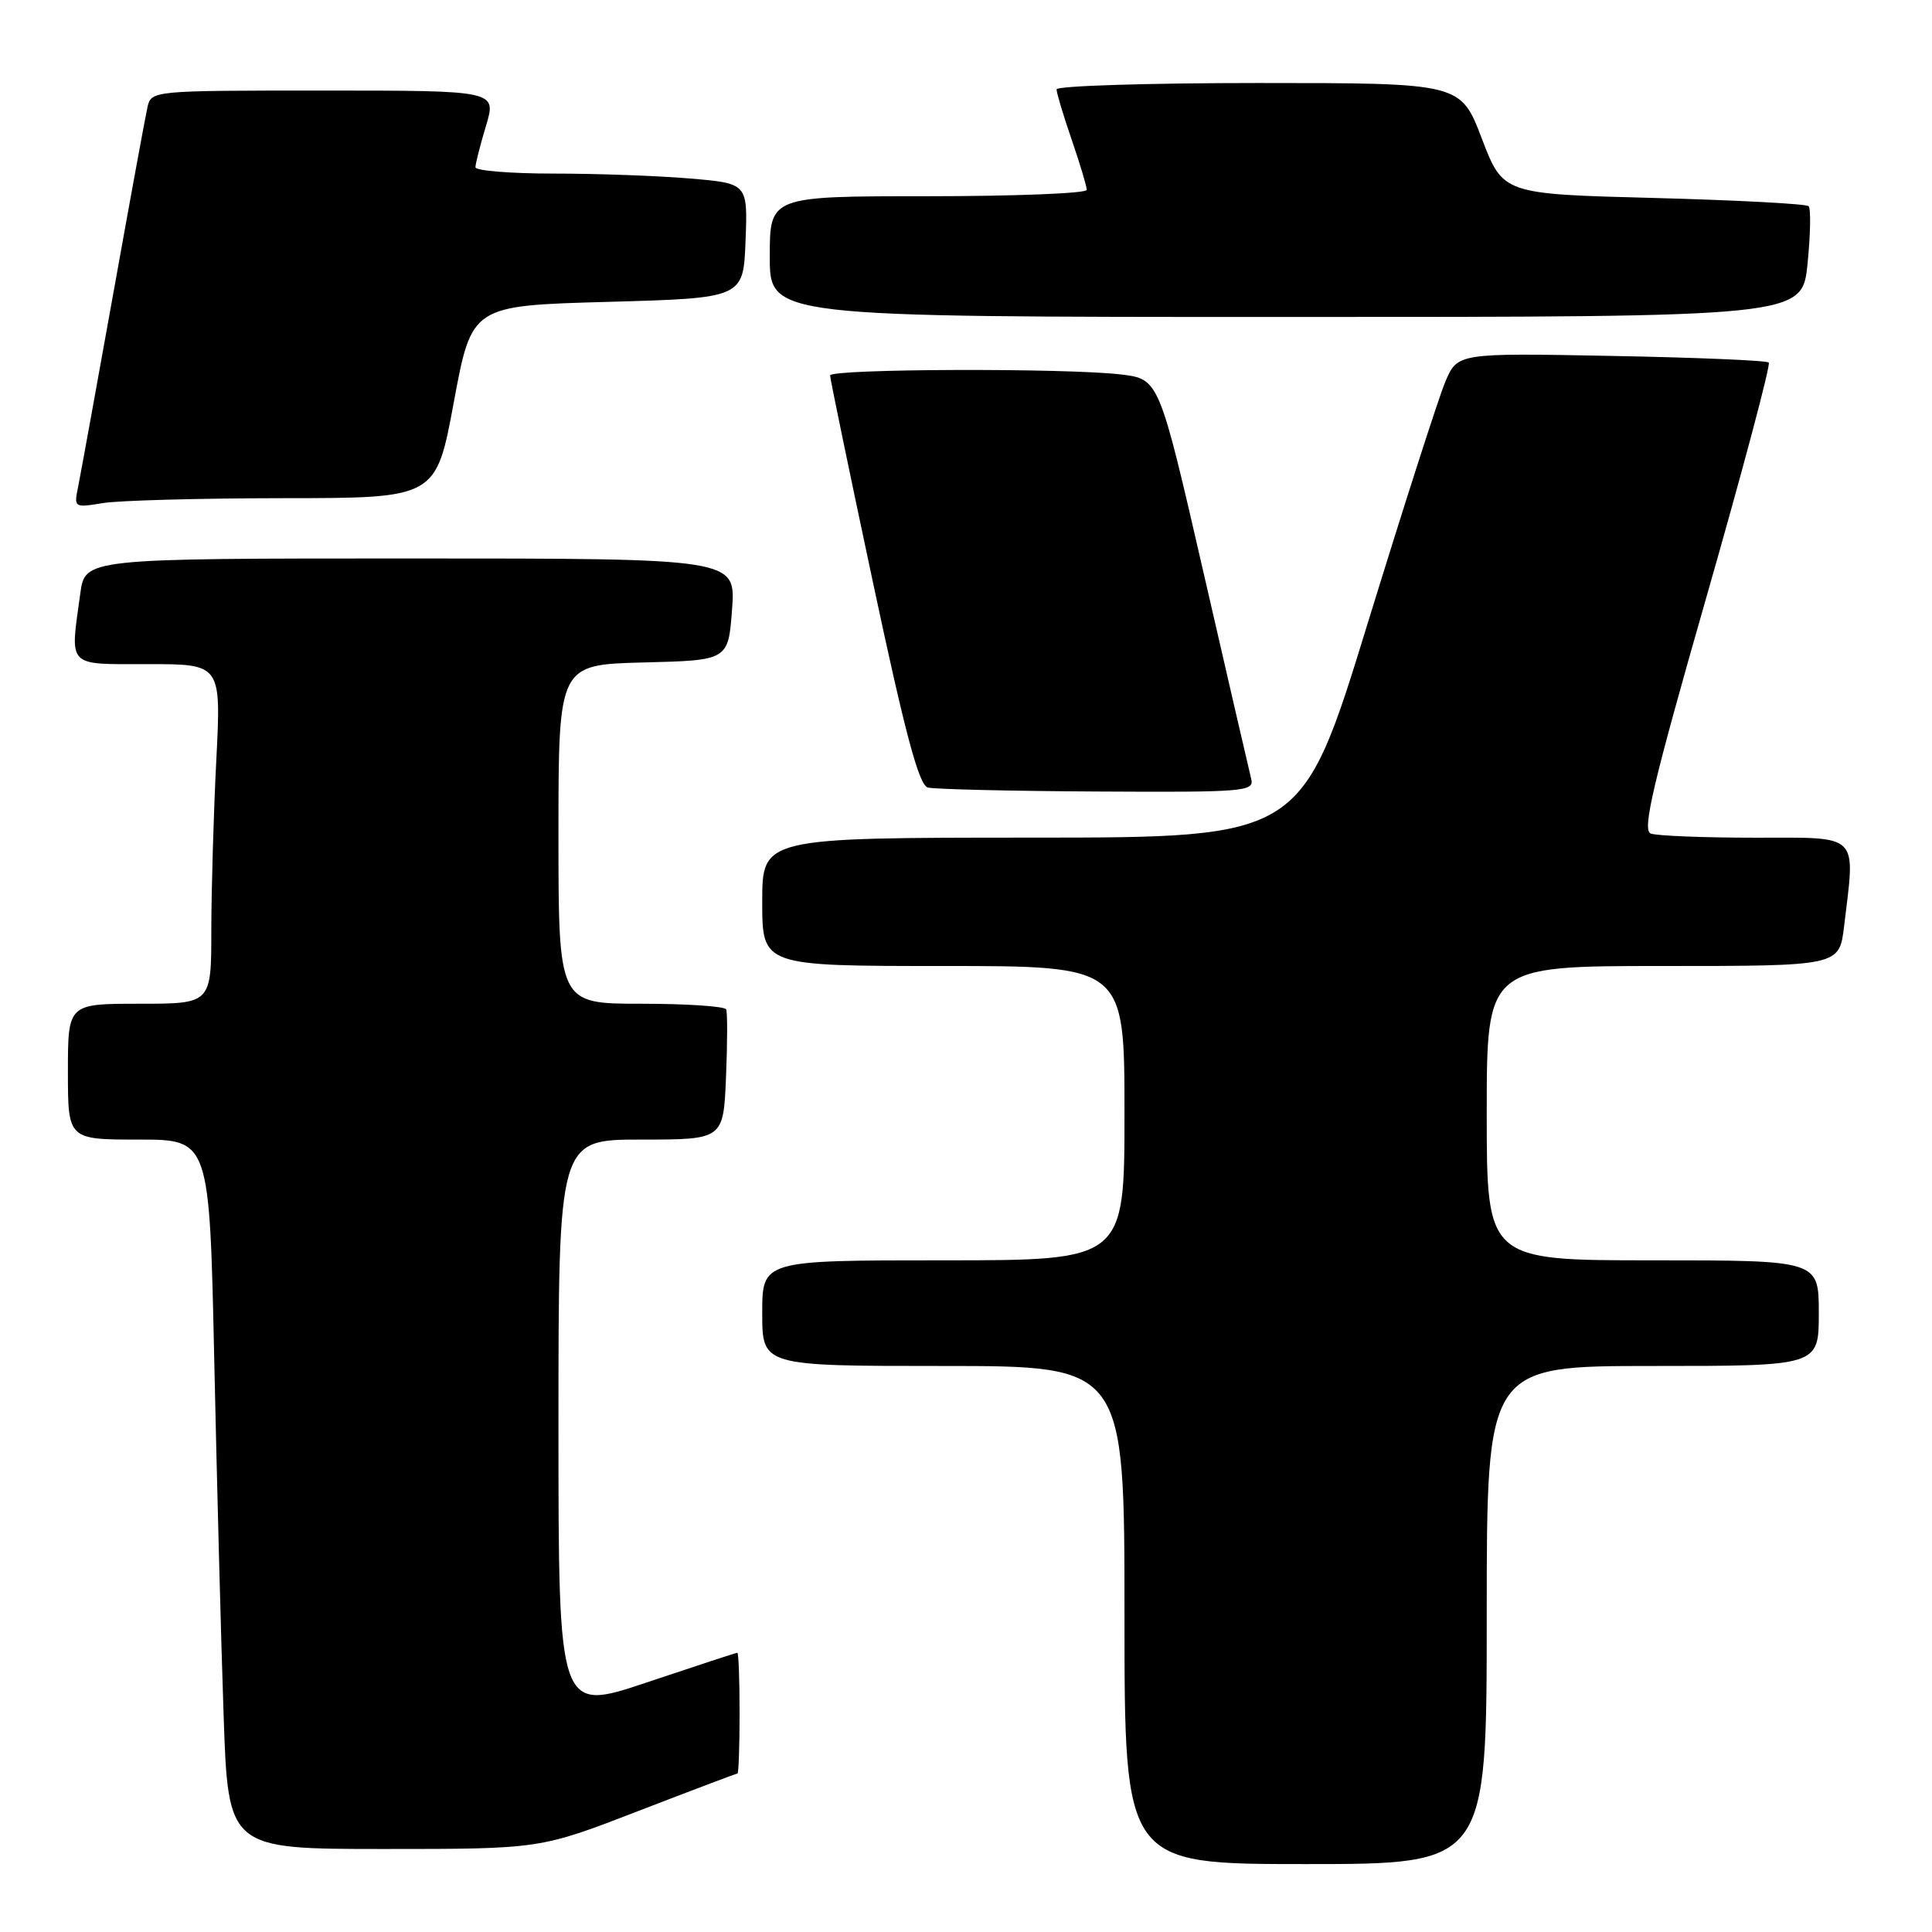 <?xml version="1.0" encoding="UTF-8" standalone="no"?>
<!DOCTYPE svg PUBLIC "-//W3C//DTD SVG 1.1//EN" "http://www.w3.org/Graphics/SVG/1.1/DTD/svg11.dtd" >
<svg xmlns="http://www.w3.org/2000/svg" xmlns:xlink="http://www.w3.org/1999/xlink" version="1.1" viewBox="0 0 256 256">
 <g >
 <path fill="currentColor"
d=" M 197.00 214.00 C 197.00 181.00 197.00 181.00 219.00 181.00 C 241.00 181.00 241.00 181.00 241.00 174.00 C 241.00 167.00 241.00 167.00 219.00 167.00 C 197.00 167.00 197.00 167.00 197.00 147.50 C 197.00 128.00 197.00 128.00 220.36 128.00 C 243.72 128.00 243.72 128.00 244.35 122.75 C 245.85 110.27 246.59 111.00 232.58 111.00 C 225.75 111.00 219.52 110.75 218.73 110.45 C 217.57 110.00 218.99 103.98 226.08 79.22 C 230.91 62.34 234.65 48.31 234.37 48.04 C 234.10 47.76 224.70 47.37 213.50 47.16 C 193.12 46.77 193.12 46.77 191.49 50.64 C 190.60 52.76 185.96 67.21 181.18 82.74 C 172.50 110.98 172.50 110.98 136.75 110.99 C 101.00 111.00 101.00 111.00 101.00 119.50 C 101.00 128.00 101.00 128.00 125.00 128.00 C 149.00 128.00 149.00 128.00 149.00 147.50 C 149.00 167.00 149.00 167.00 125.00 167.00 C 101.00 167.00 101.00 167.00 101.00 174.00 C 101.00 181.00 101.00 181.00 125.00 181.00 C 149.00 181.00 149.00 181.00 149.00 214.00 C 149.00 247.00 149.00 247.00 173.00 247.00 C 197.00 247.00 197.00 247.00 197.00 214.00 Z  M 84.50 240.00 C 91.62 237.25 97.57 235.00 97.72 235.00 C 97.87 235.00 98.00 231.40 98.00 227.00 C 98.00 222.60 97.87 219.00 97.70 219.00 C 97.54 219.00 92.14 220.77 85.70 222.93 C 74.00 226.86 74.00 226.86 74.00 188.93 C 74.00 151.00 74.00 151.00 84.92 151.00 C 95.85 151.00 95.85 151.00 96.20 142.75 C 96.39 138.21 96.40 134.16 96.22 133.75 C 96.03 133.34 90.96 133.00 84.94 133.00 C 74.00 133.00 74.00 133.00 74.00 110.53 C 74.00 88.07 74.00 88.07 85.25 87.78 C 96.50 87.50 96.50 87.50 97.00 80.75 C 97.50 74.00 97.50 74.00 54.39 74.00 C 11.27 74.00 11.27 74.00 10.64 78.64 C 9.27 88.57 8.73 88.00 19.65 88.00 C 29.31 88.00 29.31 88.00 28.66 100.75 C 28.30 107.76 28.01 117.89 28.00 123.25 C 28.00 133.00 28.00 133.00 18.50 133.00 C 9.00 133.00 9.00 133.00 9.00 142.00 C 9.00 151.00 9.00 151.00 18.38 151.00 C 27.76 151.00 27.76 151.00 28.39 180.25 C 28.74 196.34 29.29 217.49 29.63 227.25 C 30.23 245.00 30.23 245.00 50.90 245.00 C 71.56 245.00 71.56 245.00 84.50 240.00 Z  M 165.80 103.25 C 165.56 102.29 162.71 89.96 159.47 75.86 C 153.58 50.23 153.58 50.23 148.54 49.62 C 141.31 48.75 110.00 48.86 109.99 49.75 C 109.99 50.16 112.55 62.52 115.68 77.21 C 119.95 97.27 121.76 104.03 122.94 104.35 C 123.80 104.58 133.89 104.82 145.37 104.88 C 164.77 104.99 166.20 104.88 165.80 103.25 Z  M 37.64 66.01 C 57.78 66.00 57.78 66.00 60.14 53.25 C 62.51 40.50 62.51 40.50 80.51 40.00 C 98.50 39.50 98.50 39.50 98.79 31.90 C 99.08 24.30 99.08 24.30 91.39 23.65 C 87.16 23.29 79.04 23.00 73.35 23.00 C 67.66 23.00 63.00 22.62 63.00 22.16 C 63.00 21.70 63.63 19.22 64.40 16.66 C 65.80 12.00 65.80 12.00 42.92 12.00 C 20.04 12.00 20.04 12.00 19.53 14.25 C 19.25 15.49 17.21 26.62 14.99 39.00 C 12.77 51.38 10.69 62.80 10.37 64.40 C 9.78 67.28 9.80 67.29 13.64 66.66 C 15.76 66.31 26.56 66.02 37.64 66.01 Z  M 239.51 34.94 C 239.90 31.06 239.96 27.63 239.65 27.32 C 239.34 27.01 230.10 26.52 219.12 26.23 C 199.16 25.71 199.16 25.71 196.35 18.36 C 193.54 11.00 193.54 11.00 166.77 11.00 C 152.05 11.00 140.00 11.38 140.00 11.84 C 140.00 12.31 140.90 15.30 142.00 18.50 C 143.10 21.70 144.00 24.69 144.00 25.16 C 144.00 25.62 134.55 26.00 123.00 26.00 C 102.00 26.00 102.00 26.00 102.00 34.00 C 102.00 42.00 102.00 42.00 170.40 42.00 C 238.80 42.00 238.80 42.00 239.51 34.94 Z "/>
</g>
</svg>